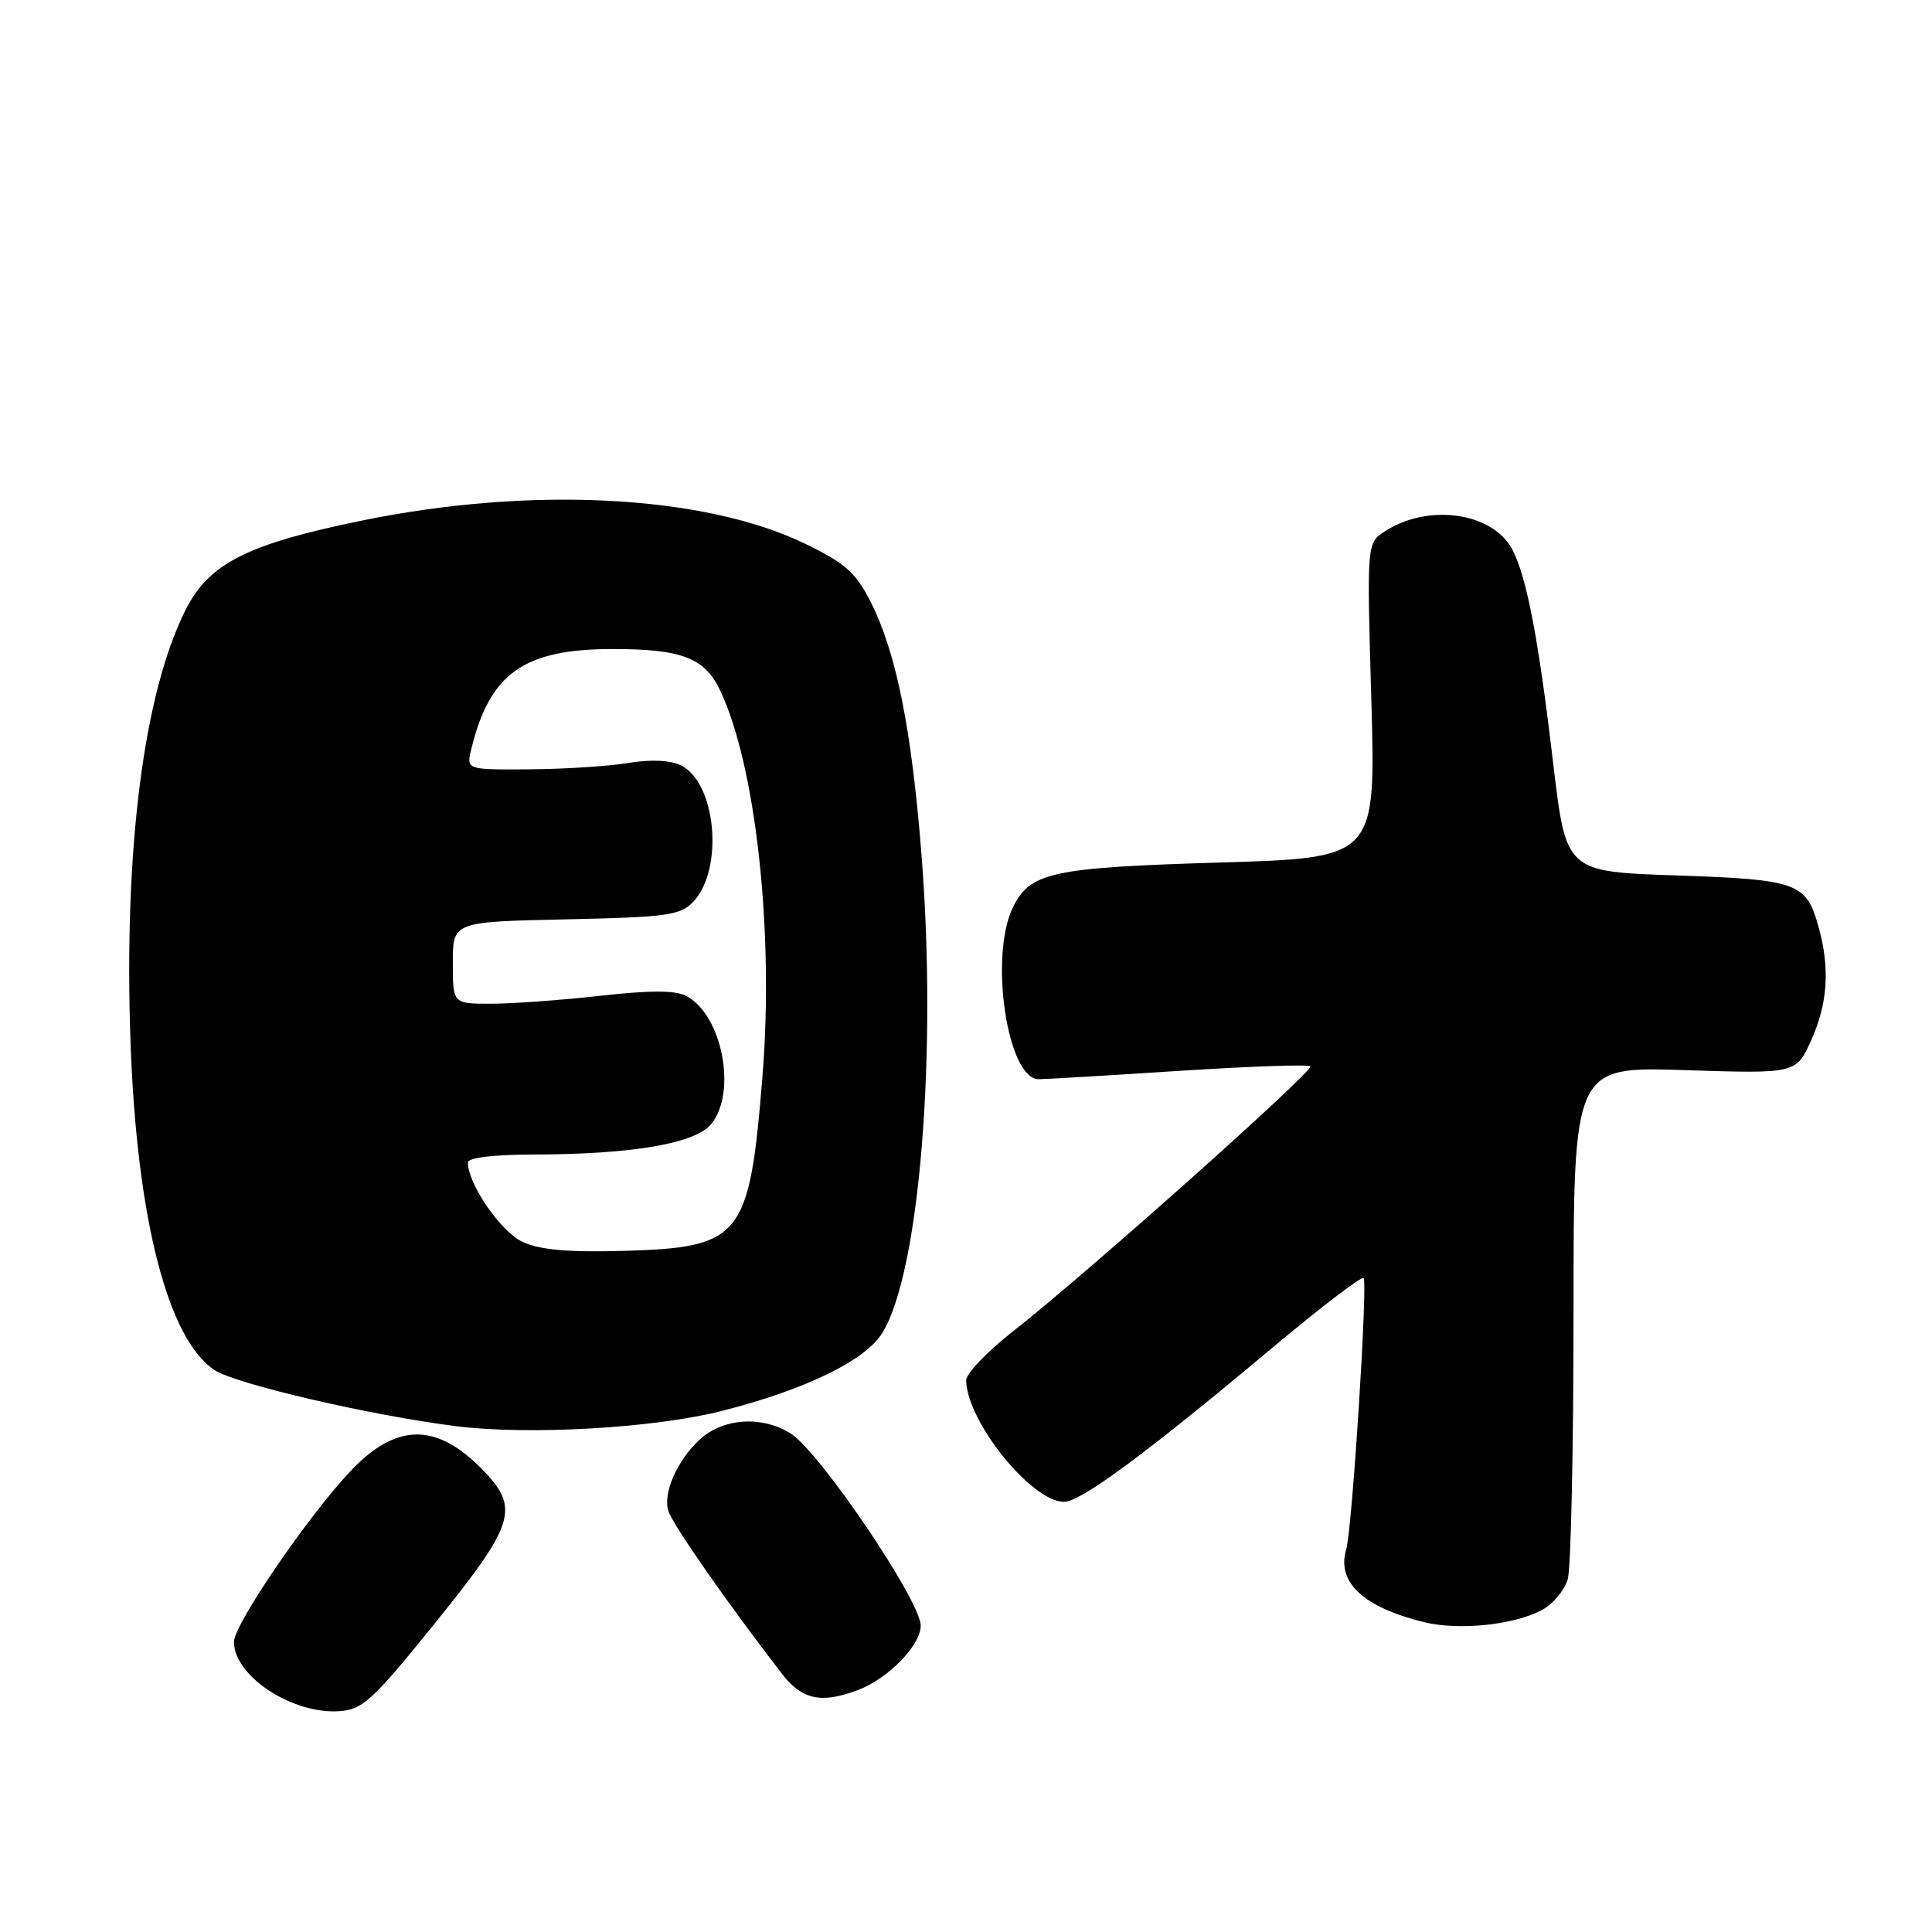 <?xml version="1.0" encoding="UTF-8" standalone="no"?>
<!DOCTYPE svg PUBLIC "-//W3C//DTD SVG 1.1//EN" "http://www.w3.org/Graphics/SVG/1.1/DTD/svg11.dtd" >
<svg xmlns="http://www.w3.org/2000/svg" xmlns:xlink="http://www.w3.org/1999/xlink" version="1.1" viewBox="0 0 256 256">
 <g >
 <path fill="currentColor"
d=" M 57.70 215.00 C 68.39 201.75 68.97 199.77 63.66 194.46 C 57.68 188.48 52.43 188.62 46.48 194.89 C 40.83 200.86 31.00 215.25 31.00 217.56 C 31.00 222.09 38.72 227.16 44.96 226.74 C 48.07 226.52 49.35 225.34 57.70 215.00 Z  M 113.68 223.94 C 117.70 222.42 122.00 218.01 122.00 215.41 C 122.00 212.13 108.61 192.35 104.76 189.94 C 100.97 187.57 95.88 187.89 92.77 190.70 C 89.77 193.42 87.81 197.84 88.56 200.20 C 89.15 202.05 96.26 212.25 103.58 221.75 C 106.26 225.23 108.81 225.78 113.68 223.94 Z  M 204.22 213.39 C 205.73 212.60 207.32 210.73 207.74 209.23 C 208.16 207.73 208.50 191.84 208.50 173.91 C 208.50 141.32 208.50 141.32 223.24 141.80 C 237.98 142.27 237.98 142.27 239.97 137.89 C 242.18 133.01 242.50 128.32 240.98 122.86 C 239.34 116.95 238.25 116.55 222.10 116.00 C 207.51 115.50 207.51 115.50 205.82 101.25 C 203.88 84.77 202.32 76.57 200.43 72.89 C 197.86 67.88 189.25 66.64 183.45 70.44 C 181.11 71.98 181.11 71.98 181.71 92.83 C 182.30 113.68 182.30 113.68 161.63 114.29 C 139.29 114.96 136.45 115.58 134.19 120.29 C 131.05 126.83 133.50 143.00 137.63 143.00 C 138.49 143.00 146.84 142.51 156.17 141.90 C 165.50 141.30 173.36 141.02 173.63 141.29 C 174.17 141.84 143.91 168.82 134.24 176.40 C 130.81 179.09 128.01 182.02 128.02 182.90 C 128.10 188.33 136.69 199.00 140.98 199.00 C 143.21 199.00 151.73 192.71 168.35 178.79 C 174.86 173.33 180.41 169.08 180.68 169.35 C 181.26 169.92 179.16 202.68 178.39 205.25 C 177.07 209.64 180.59 212.95 188.72 214.95 C 193.26 216.06 200.45 215.34 204.22 213.39 Z  M 95.72 186.94 C 106.79 184.11 114.67 180.27 116.92 176.61 C 121.85 168.58 124.21 139.65 122.09 113.07 C 120.77 96.50 118.76 86.50 115.40 79.82 C 113.42 75.89 112.04 74.66 106.77 72.09 C 93.44 65.59 70.49 64.37 48.00 68.97 C 32.82 72.07 27.73 74.63 24.63 80.74 C 19.05 91.75 16.40 112.46 17.29 138.00 C 18.11 161.40 22.23 177.48 28.44 181.55 C 31.28 183.41 49.15 187.56 60.46 188.98 C 70.14 190.19 86.77 189.23 95.72 186.94 Z  M 69.31 164.59 C 66.40 163.28 62.00 156.92 62.00 154.04 C 62.00 153.40 65.37 152.99 70.75 152.98 C 83.85 152.95 92.15 151.52 94.25 148.93 C 97.68 144.71 95.70 134.51 90.96 131.98 C 89.52 131.21 86.22 131.20 79.51 131.95 C 74.32 132.53 67.81 133.00 65.04 133.00 C 60.00 133.00 60.00 133.00 60.00 127.57 C 60.00 122.14 60.00 122.14 74.98 121.82 C 88.41 121.53 90.15 121.29 91.85 119.50 C 95.93 115.22 94.92 103.75 90.25 101.43 C 88.81 100.72 86.30 100.60 83.25 101.10 C 80.64 101.53 74.74 101.91 70.14 101.94 C 61.78 102.00 61.78 102.00 62.45 99.25 C 64.90 89.19 69.42 86.00 81.20 86.00 C 90.34 86.00 93.38 87.17 95.42 91.48 C 100.15 101.44 102.57 123.43 101.04 142.50 C 99.31 164.04 98.30 165.30 82.57 165.75 C 75.41 165.95 71.58 165.62 69.31 164.59 Z "/>
</g>
</svg>